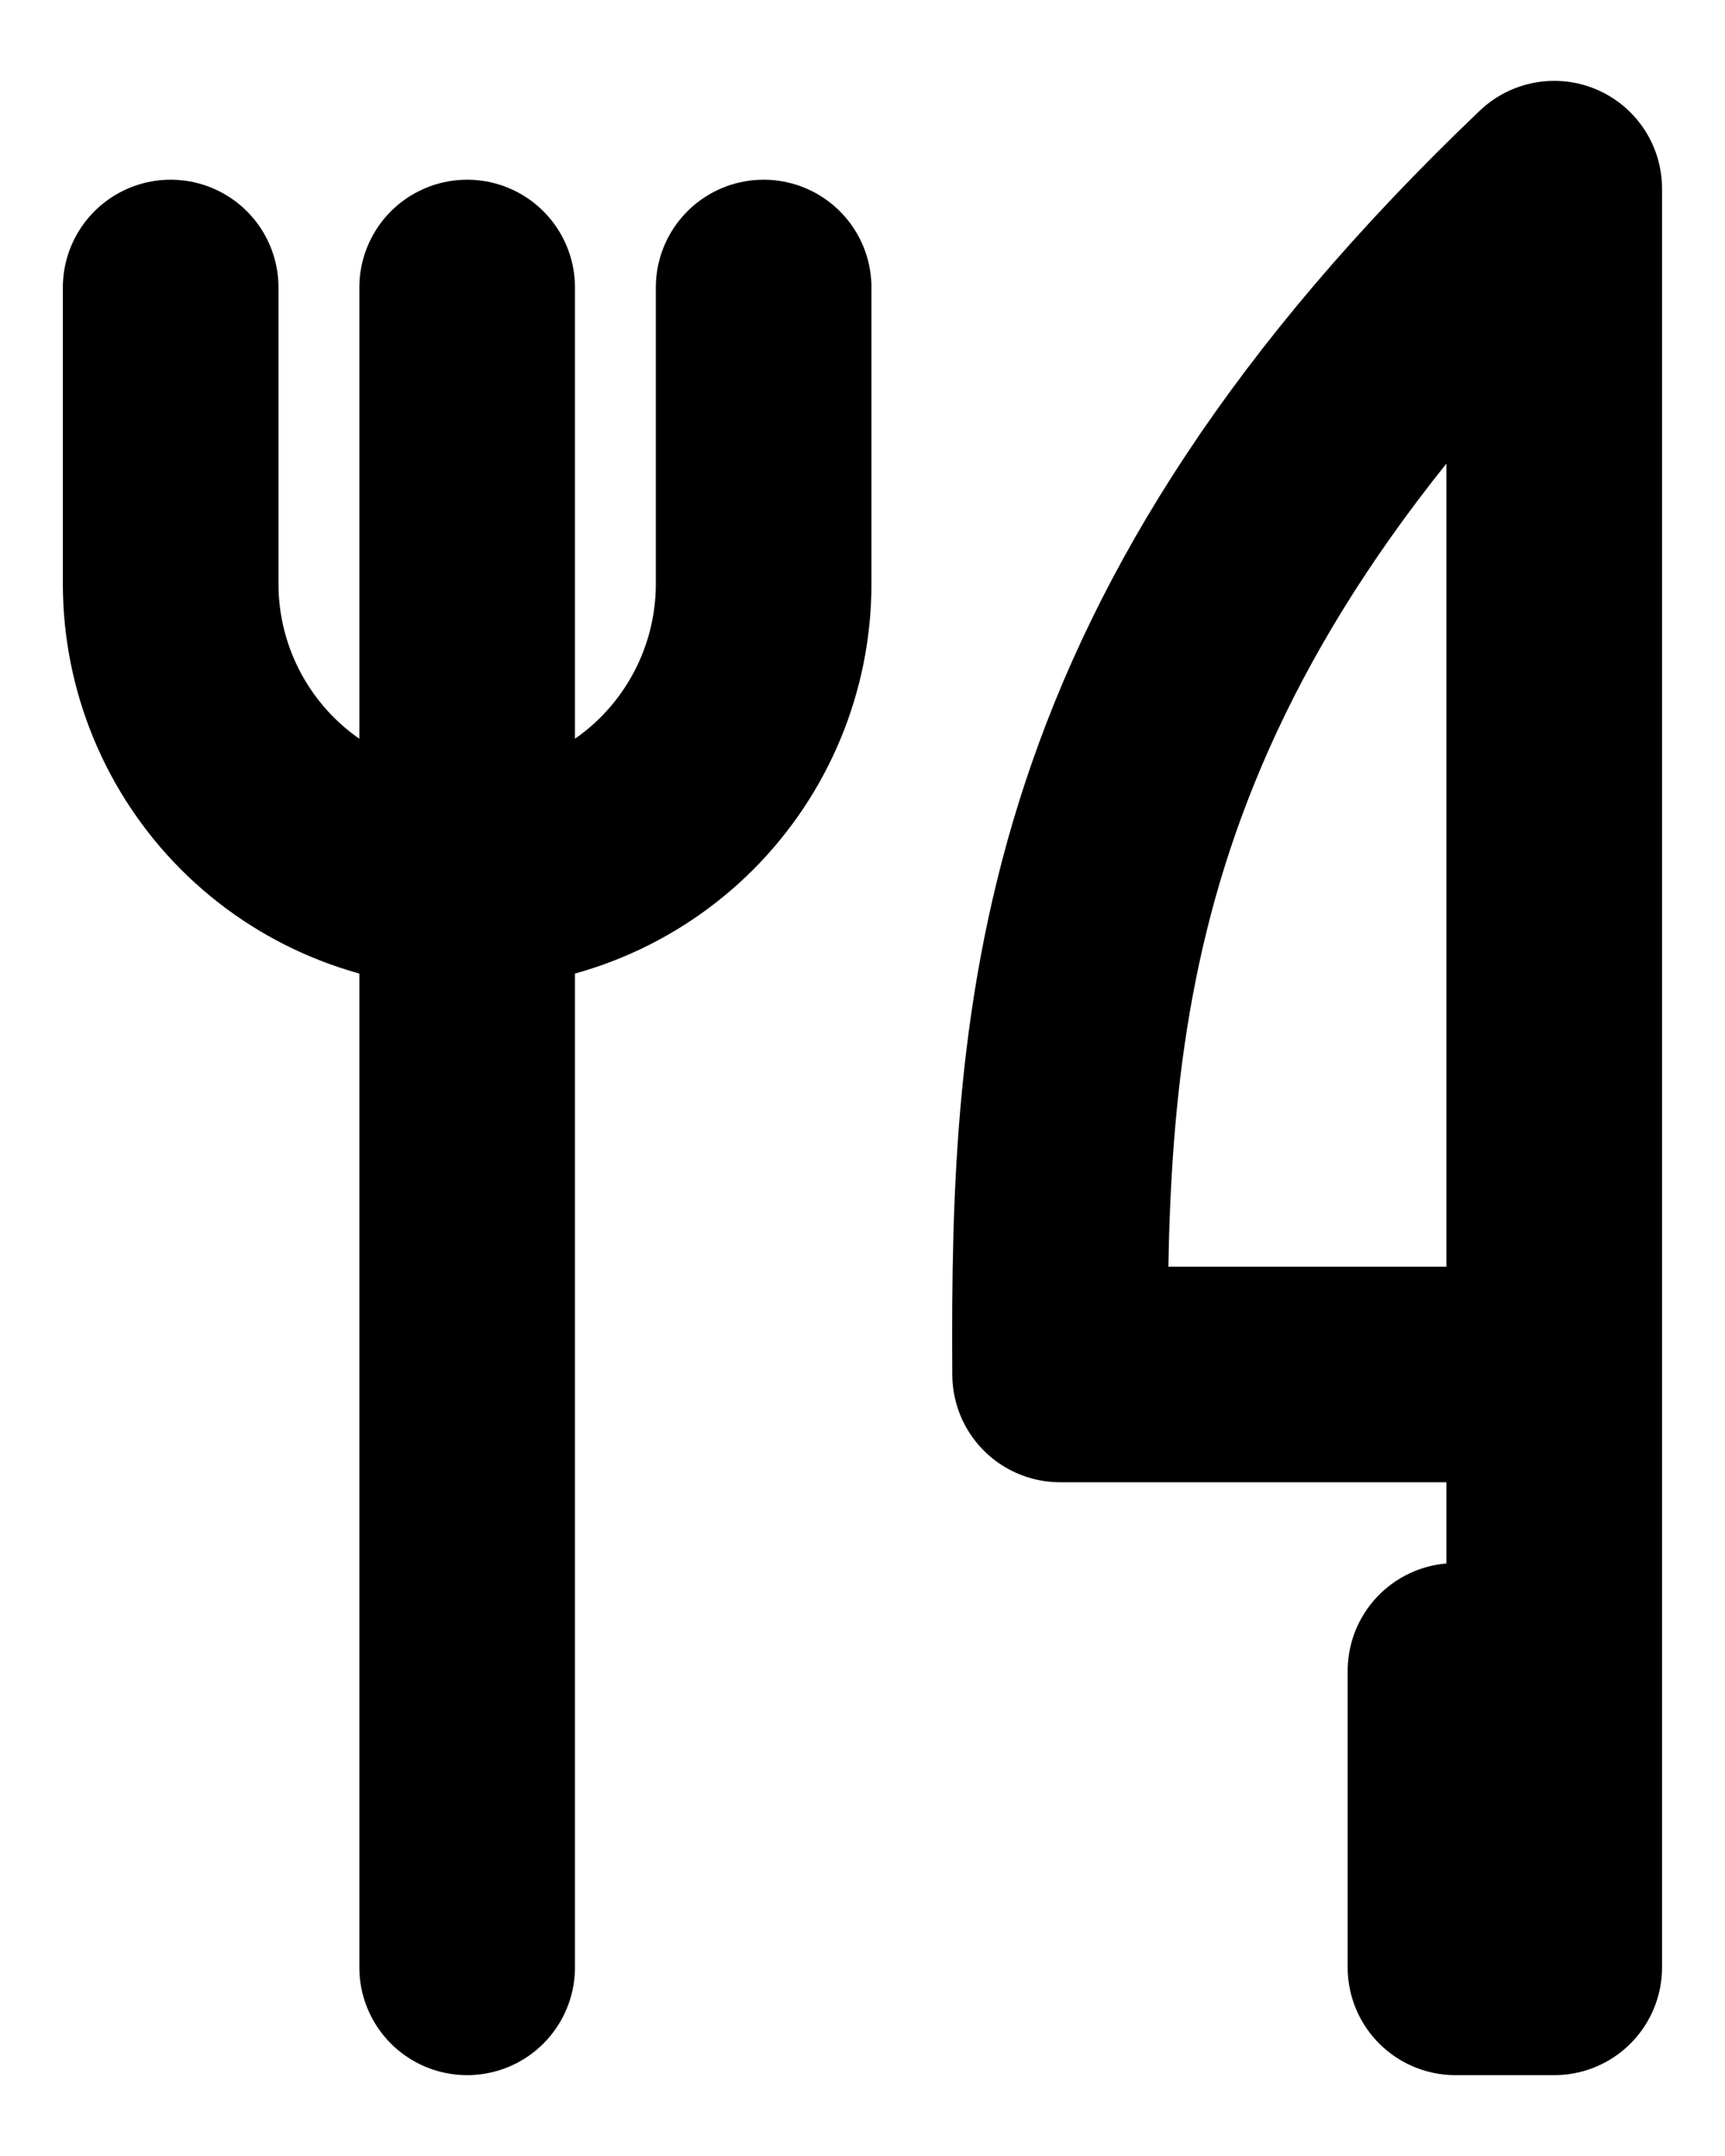 <svg width="16" height="20" viewBox="0 0 16 20" fill="none" xmlns="http://www.w3.org/2000/svg">
    <path
        d="M14.416 12.75V18.25H13.5V15.5M4.333 2.667V18.25M1.583 2.667V5.417C1.583 6.146 1.873 6.845 2.388 7.361C2.904 7.877 3.604 8.167 4.333 8.167C5.062 8.167 5.762 7.877 6.278 7.361C6.793 6.845 7.083 6.146 7.083 5.417V2.667M14.416 1.75V12.75H9.833C9.812 9.376 10.002 5.961 14.416 1.75Z"
        stroke="black" stroke-width="2" stroke-linecap="round" stroke-linejoin="round" />
</svg>